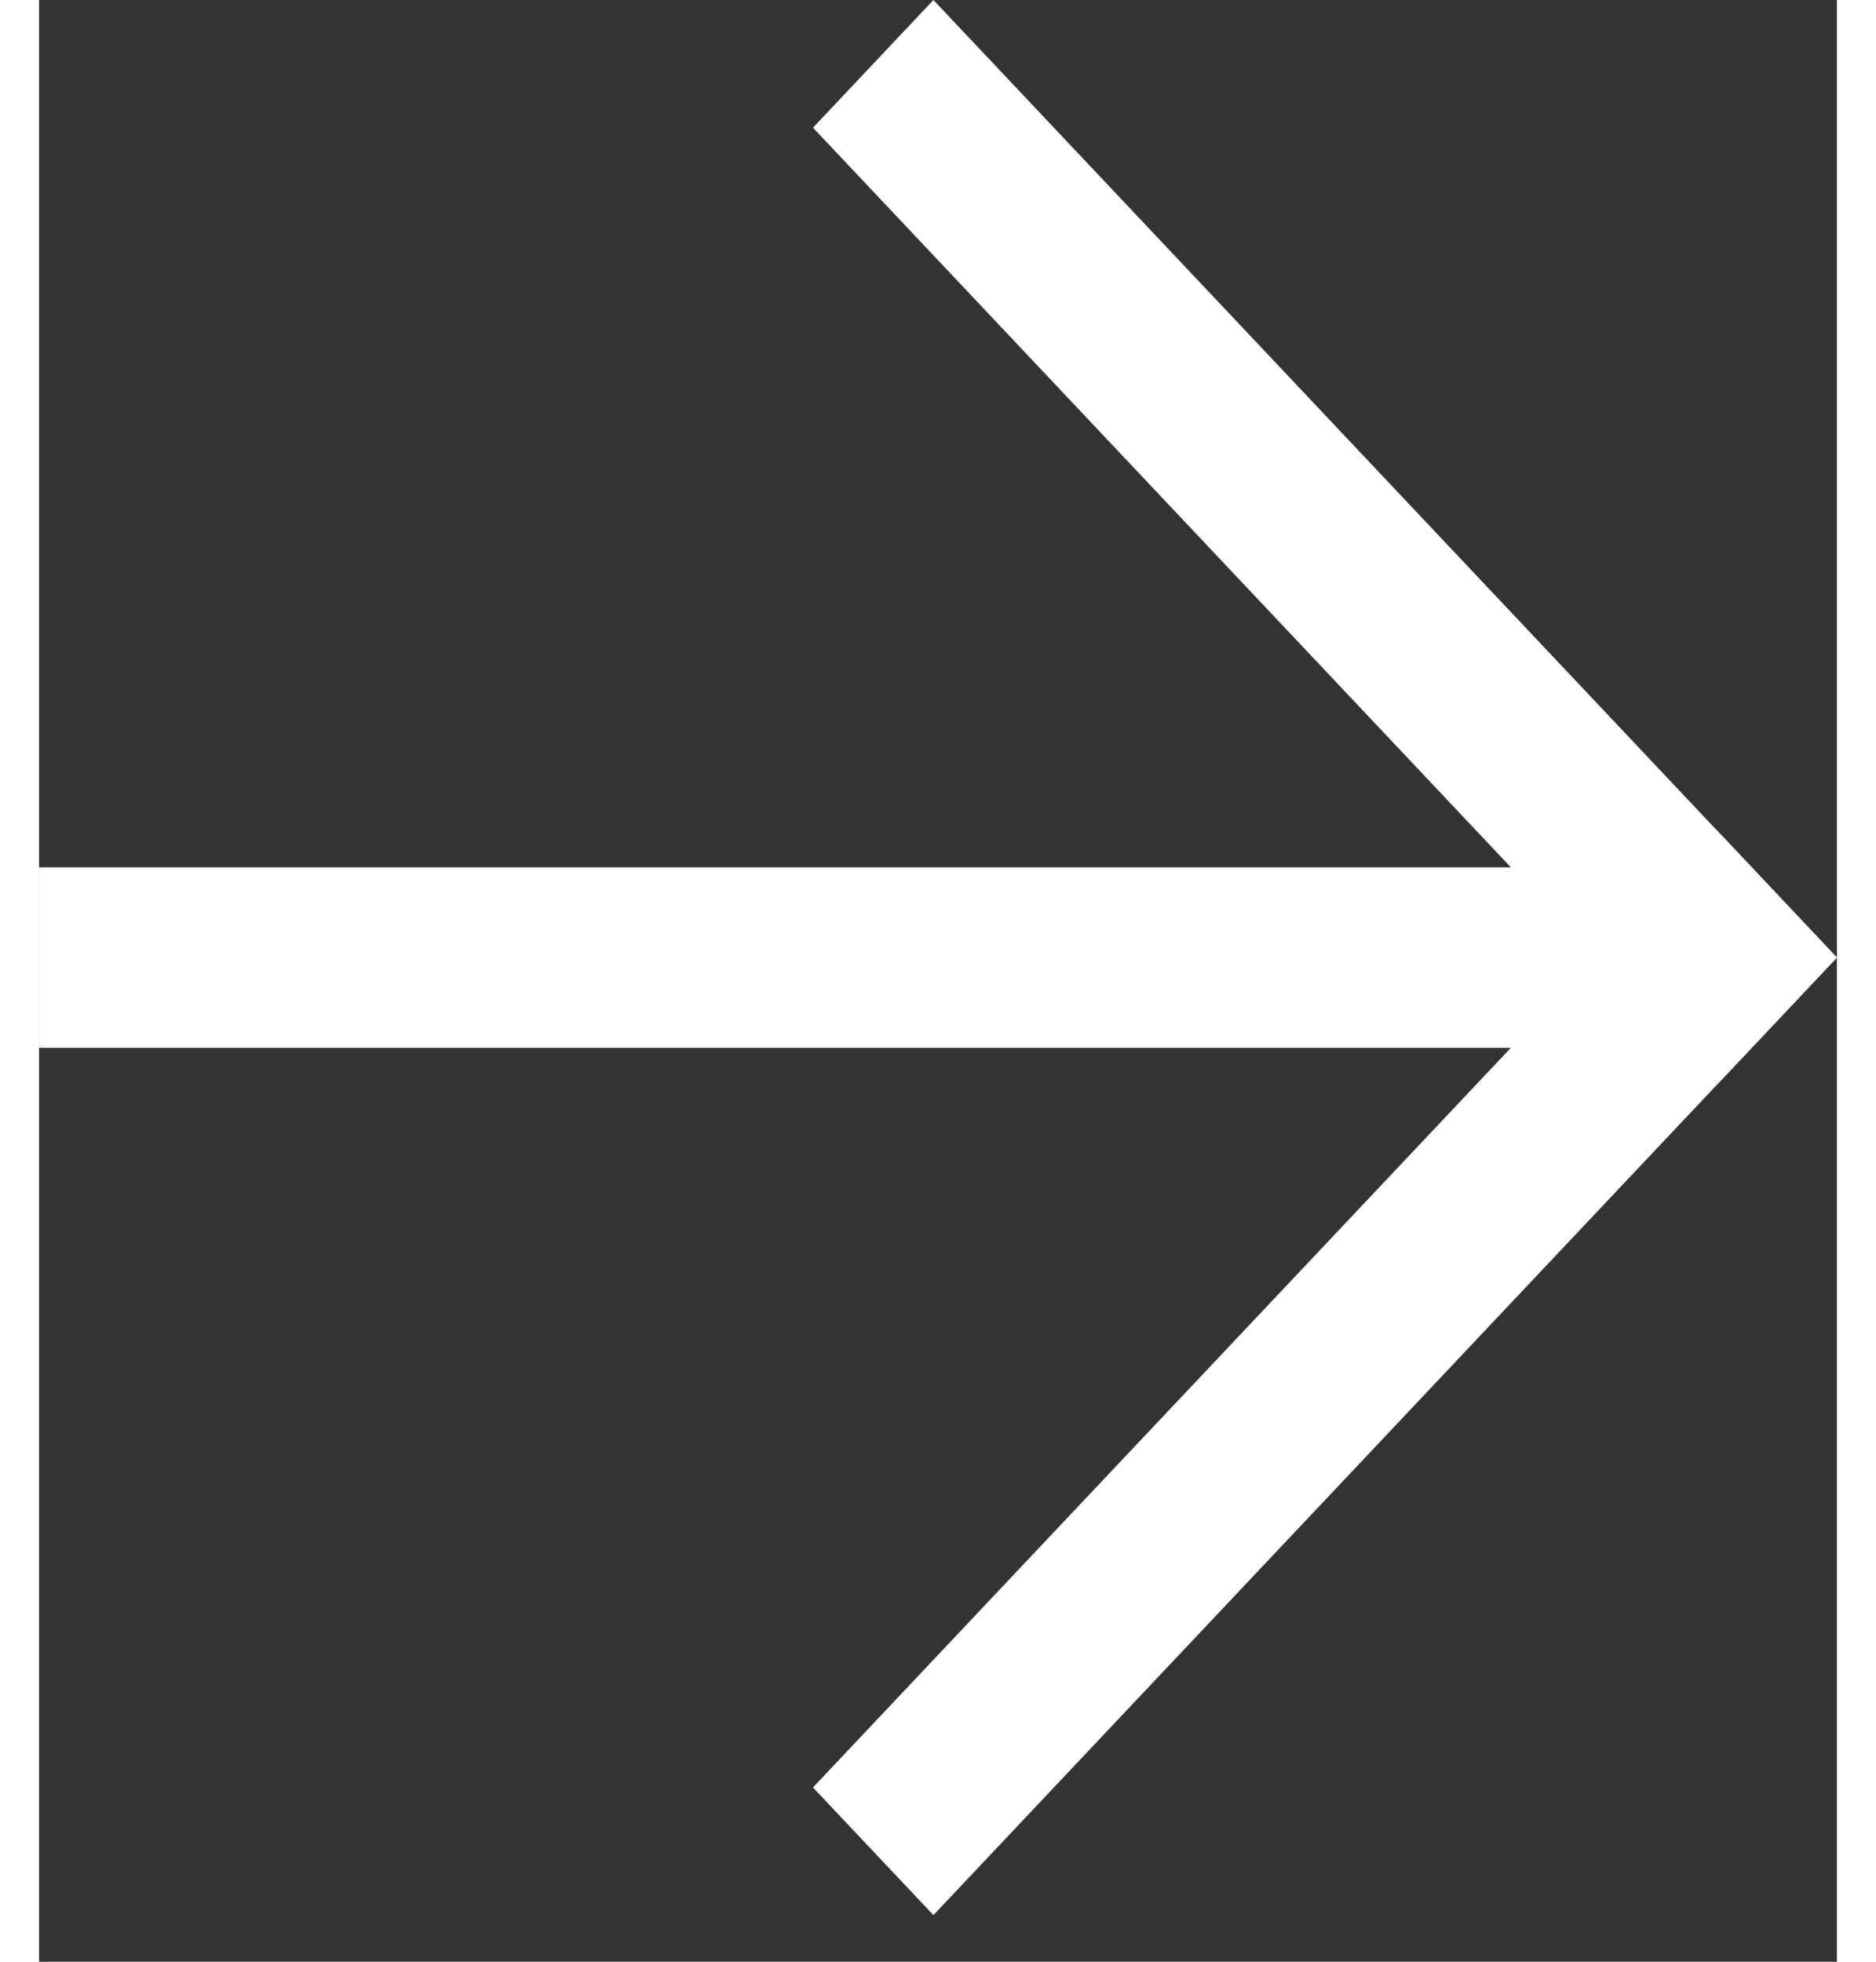 <svg width="22" height="23" viewBox="0 0 22 24" fill="none" xmlns="http://www.w3.org/2000/svg">
<rect x="0" y="0" width="22" height="24" fill="#333333" stroke="none"/>
<g id="Arrow">
<g id="Group">
<path id="Vector" fill-rule="evenodd" clip-rule="evenodd" d="M-1.33514e-05 12.82V10.611H20.846V12.82H-1.33514e-05Z" fill="#FFF"/>
<path id="Vector_2" fill-rule="evenodd" clip-rule="evenodd" d="M9.47 21.868L20.526 10.153L22 11.715L10.944 23.43L9.47 21.868Z" fill="#FFF"/>
<path id="Vector_3" fill-rule="evenodd" clip-rule="evenodd" d="M9.47 1.562L10.944 0L22 11.715L20.526 13.277L9.47 1.562Z" fill="#FFF"/>
</g>
</g>
</svg>
